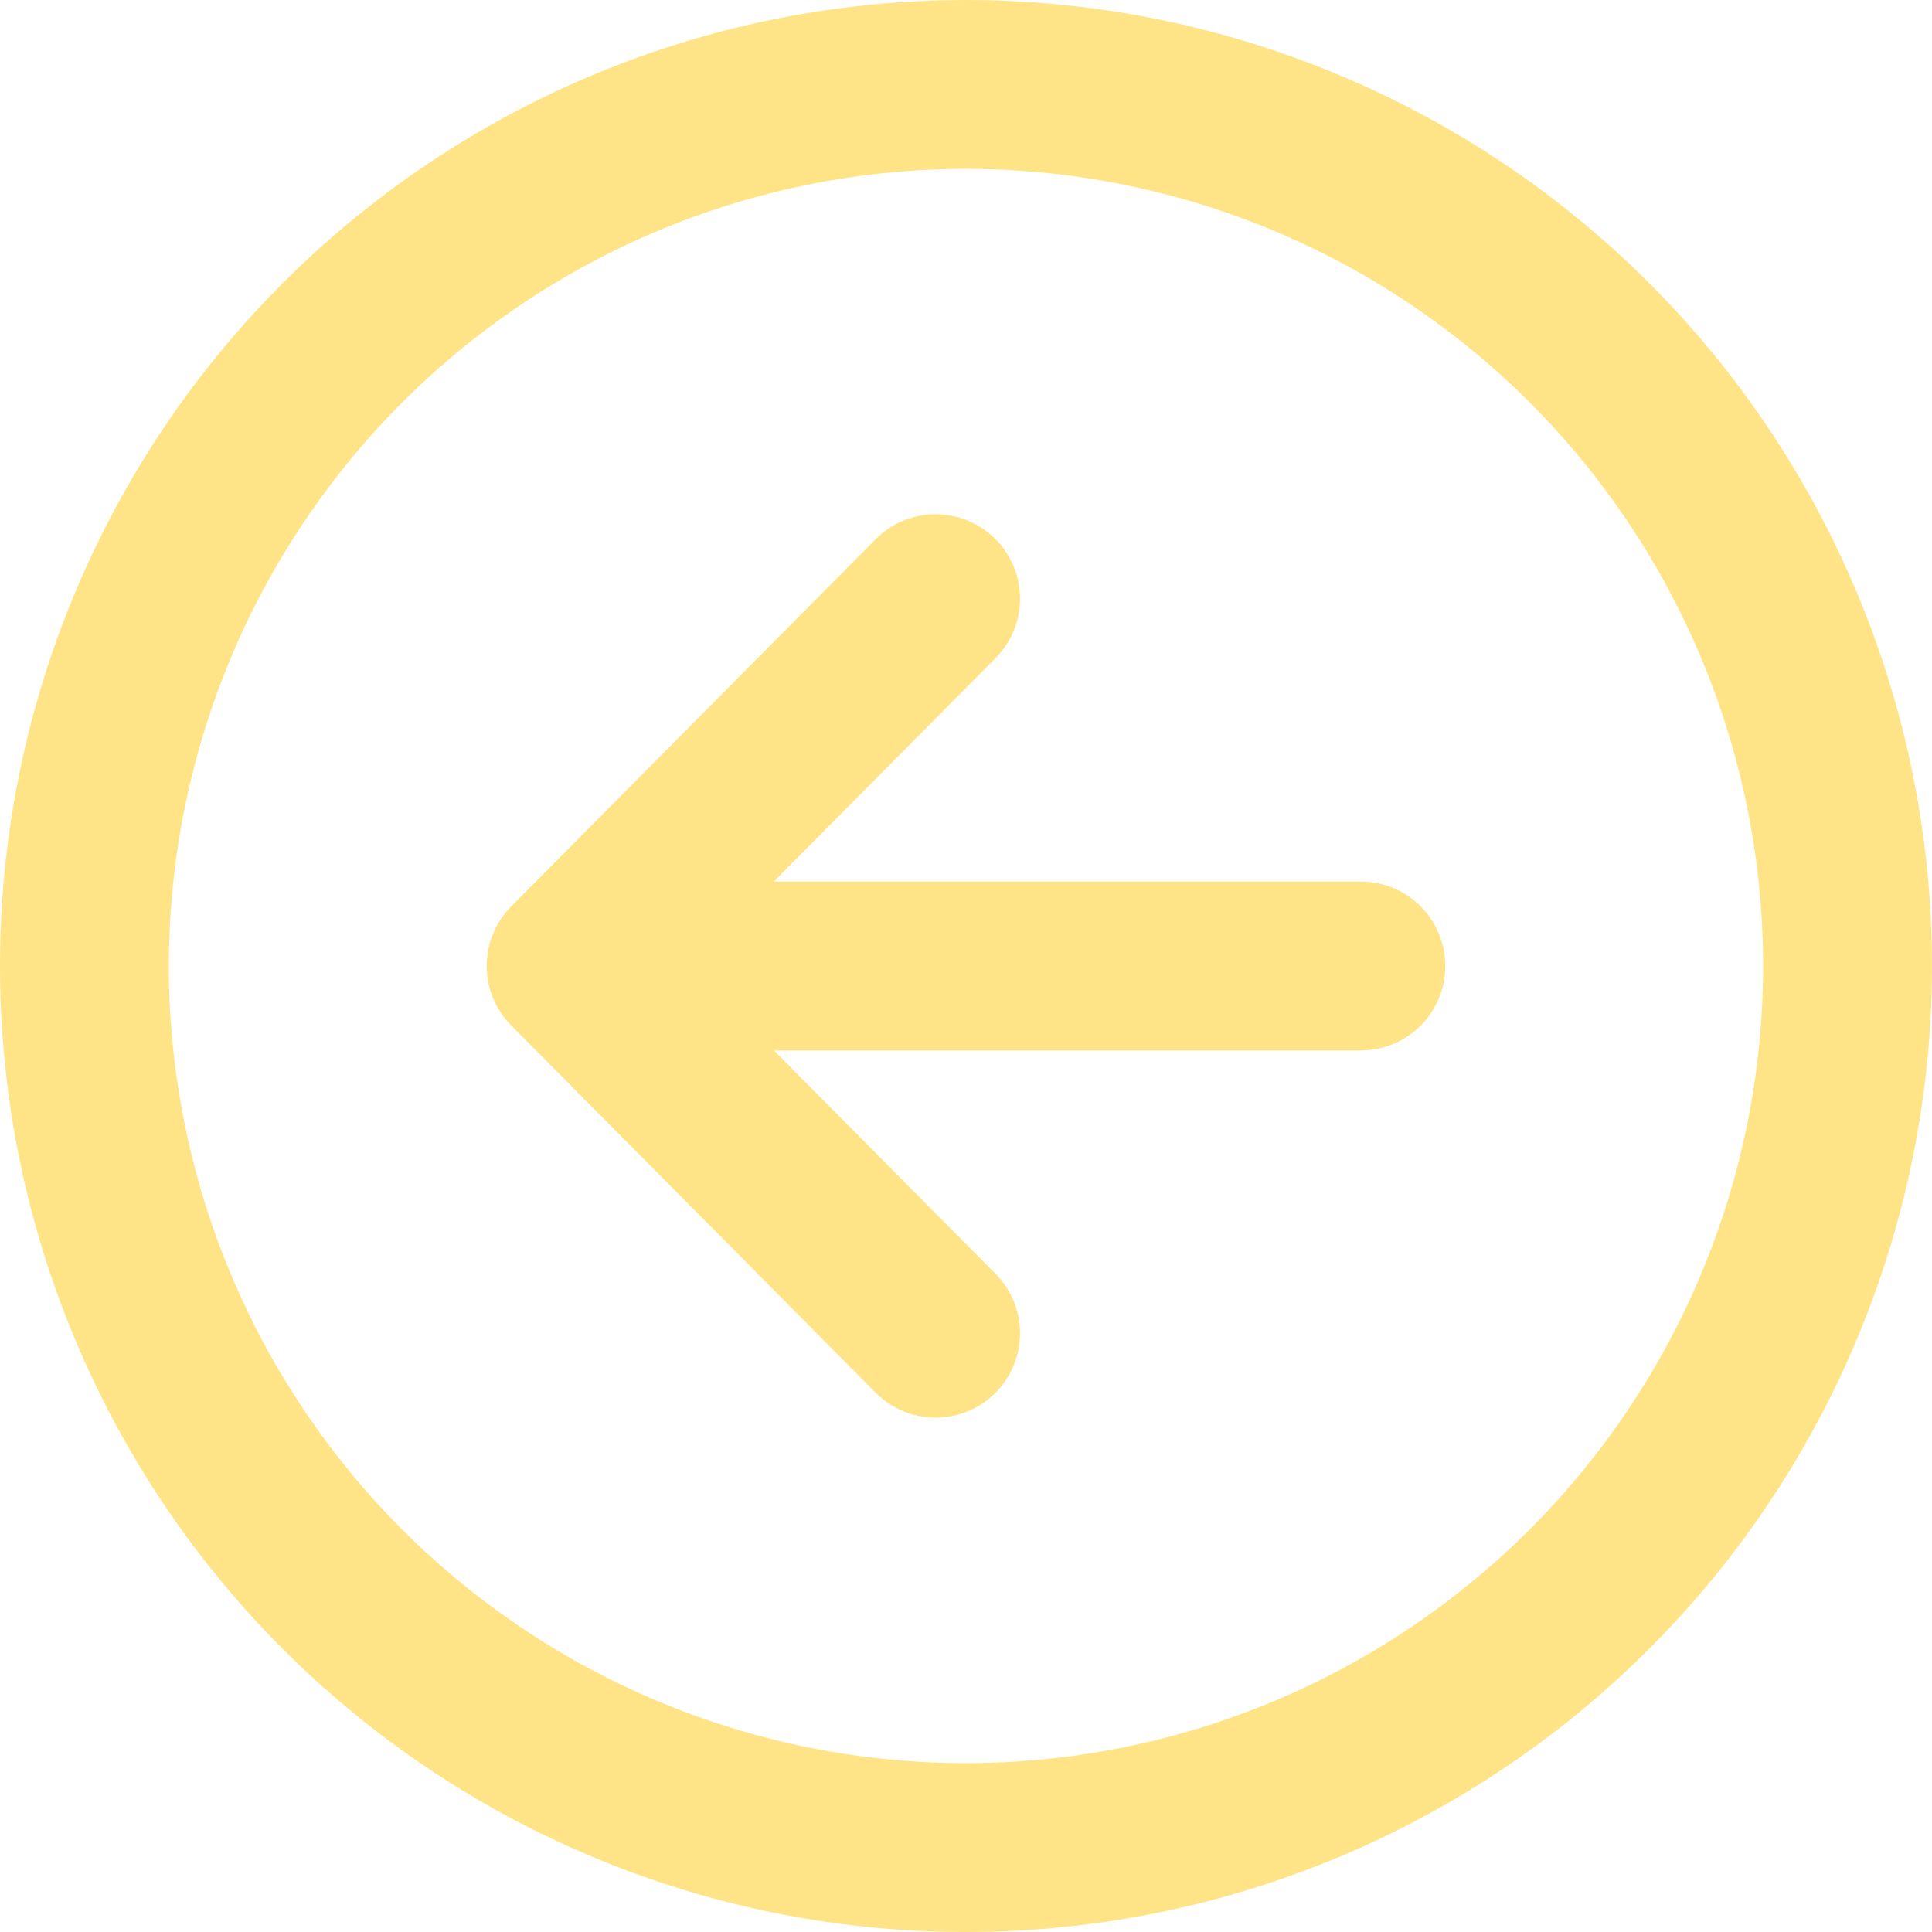 <svg xmlns="http://www.w3.org/2000/svg" width="68.645" height="68.645"><g fill="none" stroke="#FFE487" stroke-width="6"><path d="M33.242 47.371L20.292 34.32l12.95-13.049M22.092 34.322h26.26" stroke-linecap="round" stroke-linejoin="round"/><path d="M34.322 65.645a31.322 31.322 0 1131.322-31.322 31.33 31.33 0 01-31.322 31.322z" stroke-miterlimit="10"/></g></svg>